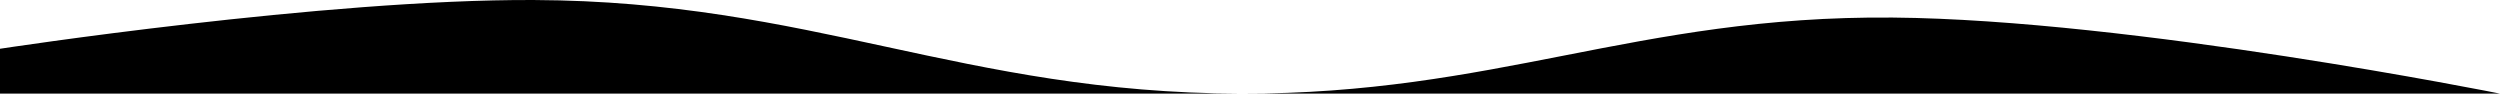 <svg width="1920" height="72" viewBox="0 0 1920 72" fill="none" xmlns="http://www.w3.org/2000/svg">
<path fill-rule="evenodd" clip-rule="evenodd" d="M0 37.452C0 37.452 249.258 -0.713 409.985 0.01C516.605 0.49 598.759 18.244 680.86 35.986C763.31 53.804 845.708 71.61 952.782 71.899C1050.5 72.163 1126.13 57.359 1201.6 42.587C1278.17 27.598 1354.57 12.642 1453.71 13.489C1637.13 15.057 1920 71.899 1920 71.899V71.903H0V37.452Z" fill="#000000"/>
</svg>
